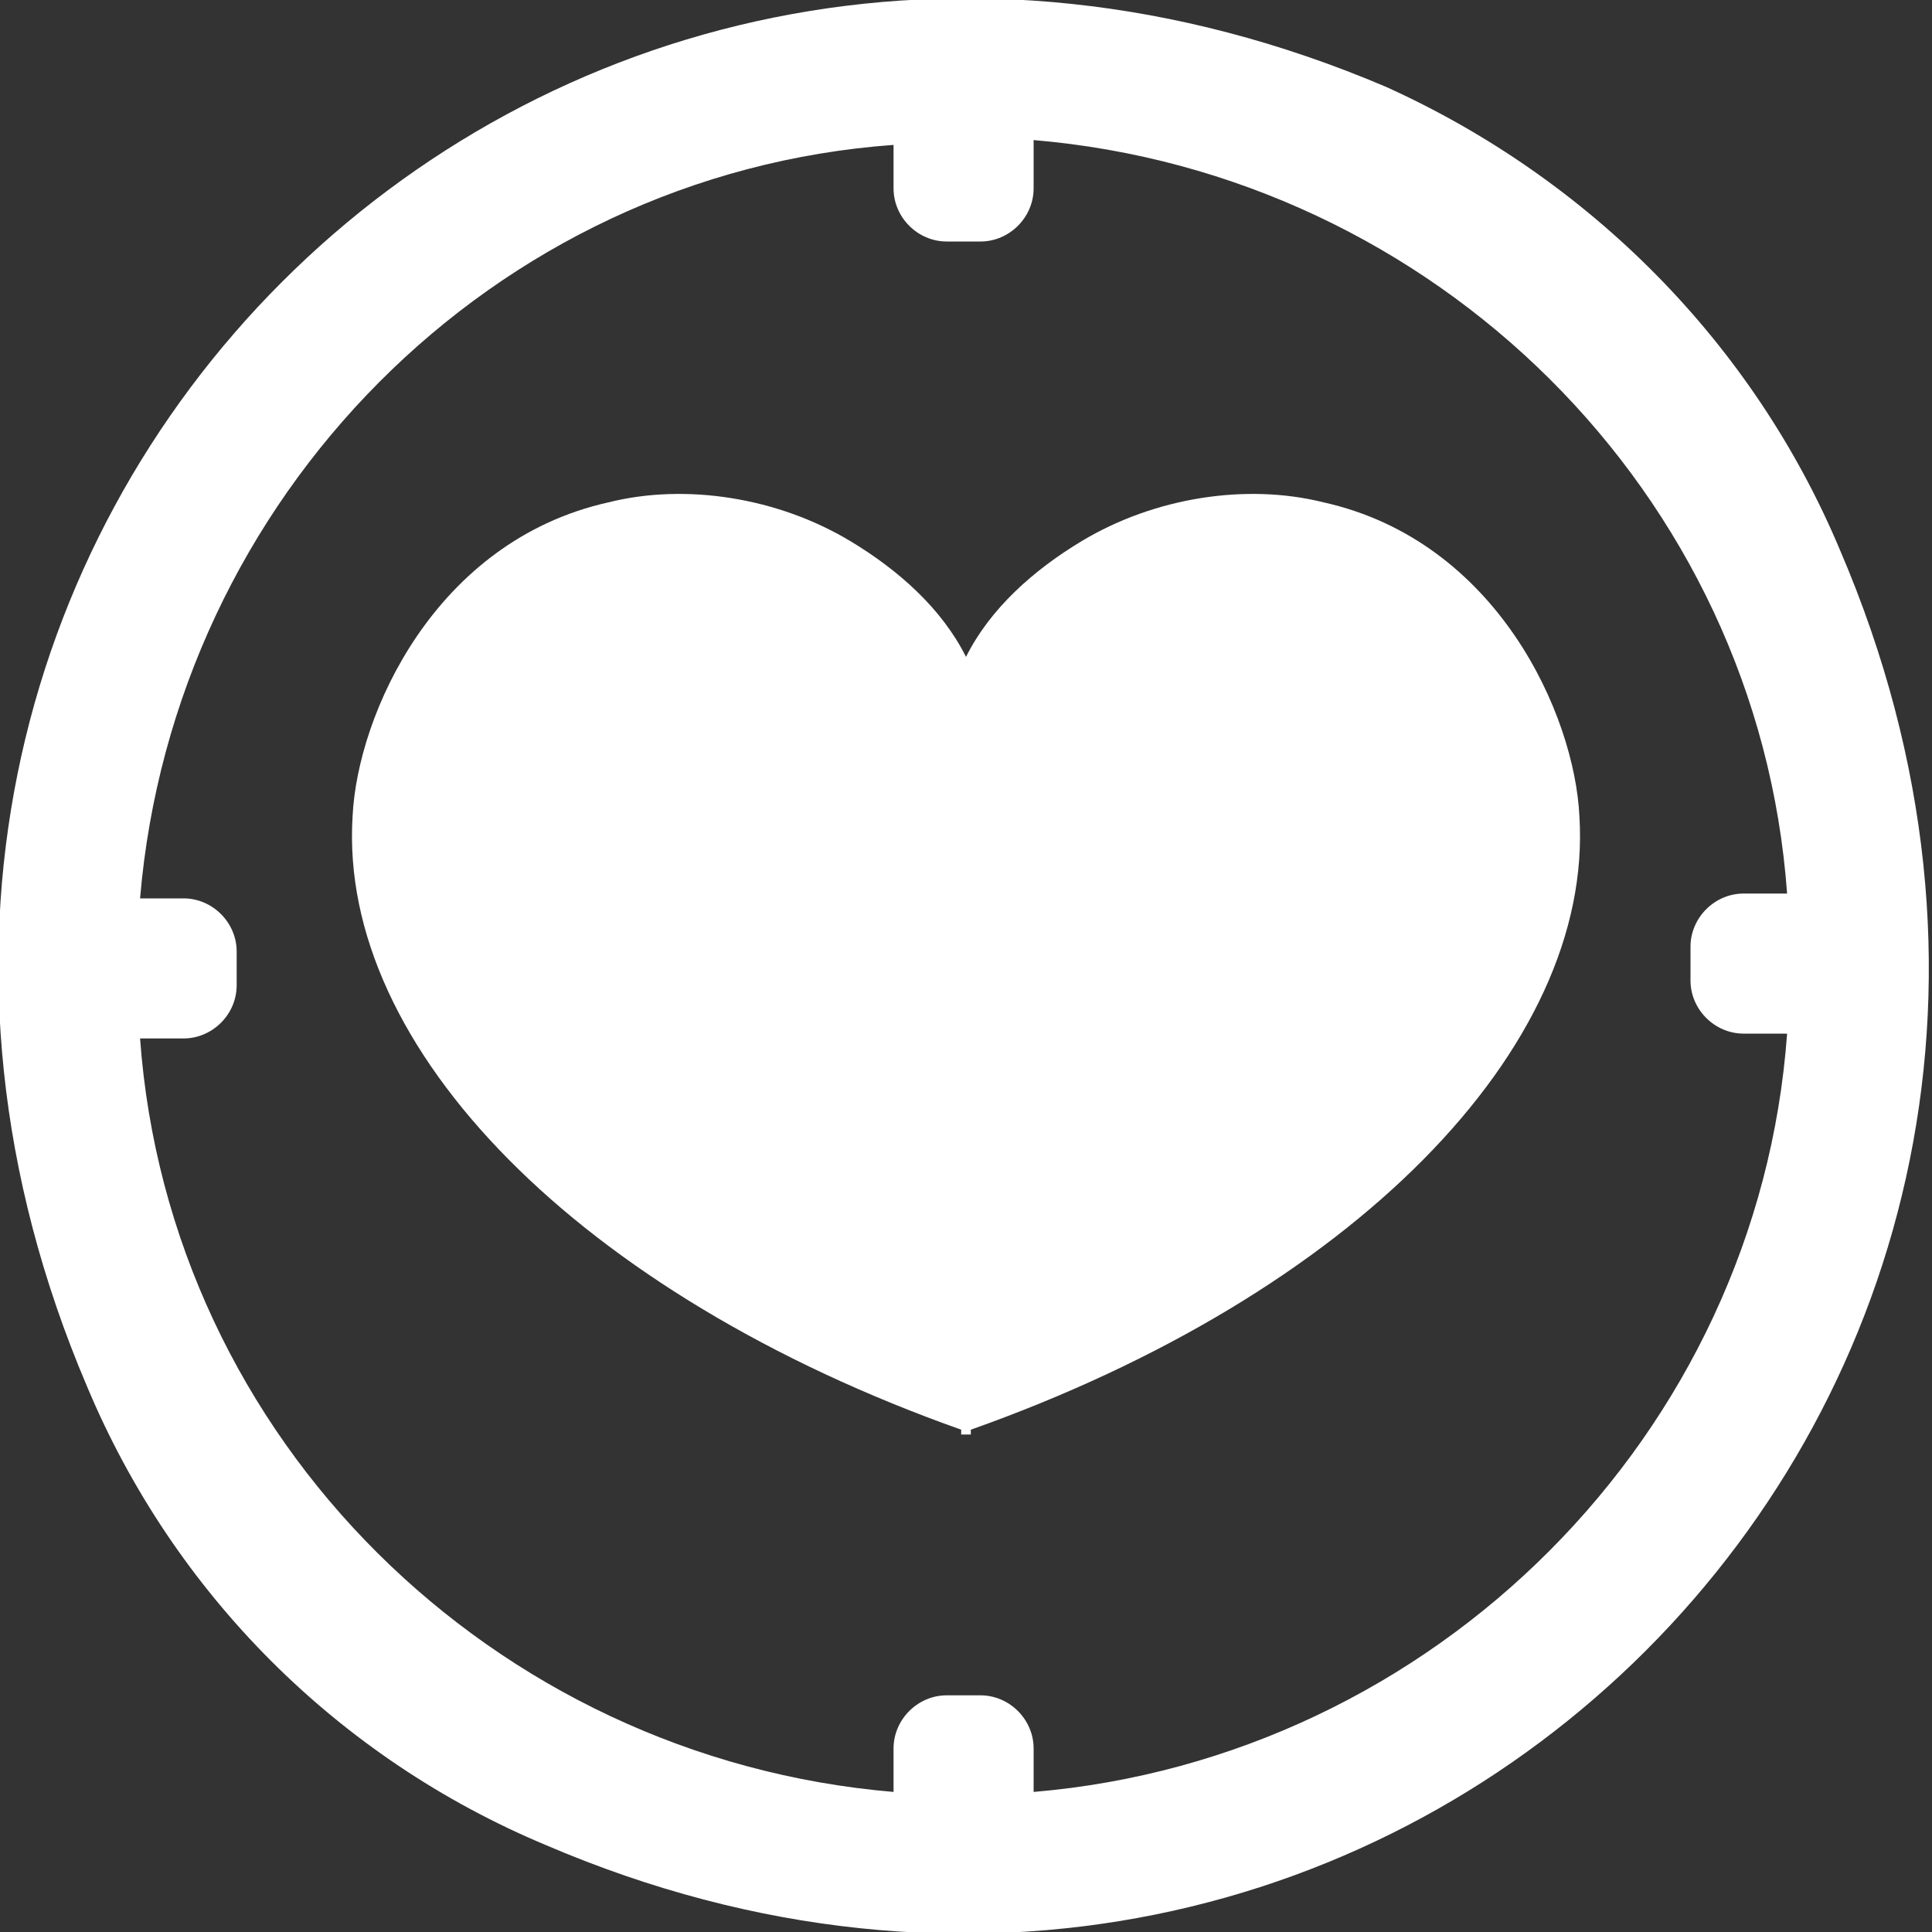 <?xml version="1.0" encoding="utf-8"?>
<!-- Generator: Adobe Illustrator 25.2.0, SVG Export Plug-In . SVG Version: 6.00 Build 0)  -->
<svg version="1.1" id="Layer_1" xmlns="http://www.w3.org/2000/svg" xmlns:xlink="http://www.w3.org/1999/xlink" x="0px" y="0px"
	 viewBox="0 0 40 40" style="enable-background:new 0 0 40 40;" xml:space="preserve">
<rect x="0" y="0" width="40" height="40" fill="#333333" stroke="none"/>
<style type="text/css">
	.st0{fill:#FFFFFF;}
</style>
<path class="st0" d="M32.7,16.9c-0.1-2.1-1.7-5.7-5.3-6.5c-1.6-0.4-3.5-0.1-5,0.8c-1,0.6-1.9,1.4-2.4,2.4c-0.5-1-1.4-1.8-2.4-2.4
	c-1.5-0.9-3.4-1.2-5-0.8c-3.6,0.8-5.2,4.4-5.3,6.5C7,21.7,12,26.8,19.9,29.6v0.1H20h0.1v-0.1C28,26.8,33,21.7,32.7,16.9z"/>
<path class="st0" d="M28.7,1.8C11.1-5.7-5.7,11.1,1.8,28.7c1.8,4.3,5.2,7.7,9.5,9.5c17.5,7.5,34.3-9.3,26.8-26.8
	C36.3,7.1,32.9,3.7,28.7,1.8z M21.4,37.1v-0.9c0-0.6-0.5-1.1-1.1-1.1h-0.7c-0.6,0-1.1,0.5-1.1,1.1v0.9c-8.3-0.7-15-7.3-15.6-15.6
	h0.9c0.6,0,1.1-0.5,1.1-1.1v-0.7c0-0.6-0.5-1.1-1.1-1.1H2.9c0.7-8.3,7.3-15,15.6-15.6v0.9C18.5,4.5,19,5,19.6,5h0.7
	c0.6,0,1.1-0.5,1.1-1.1v-1c8.3,0.7,15,7.3,15.6,15.6h-0.9c-0.6,0-1.1,0.5-1.1,1.1v0.7c0,0.6,0.5,1.1,1.1,1.1H37
	C36.4,29.7,29.7,36.4,21.4,37.1z"/>
</svg>
